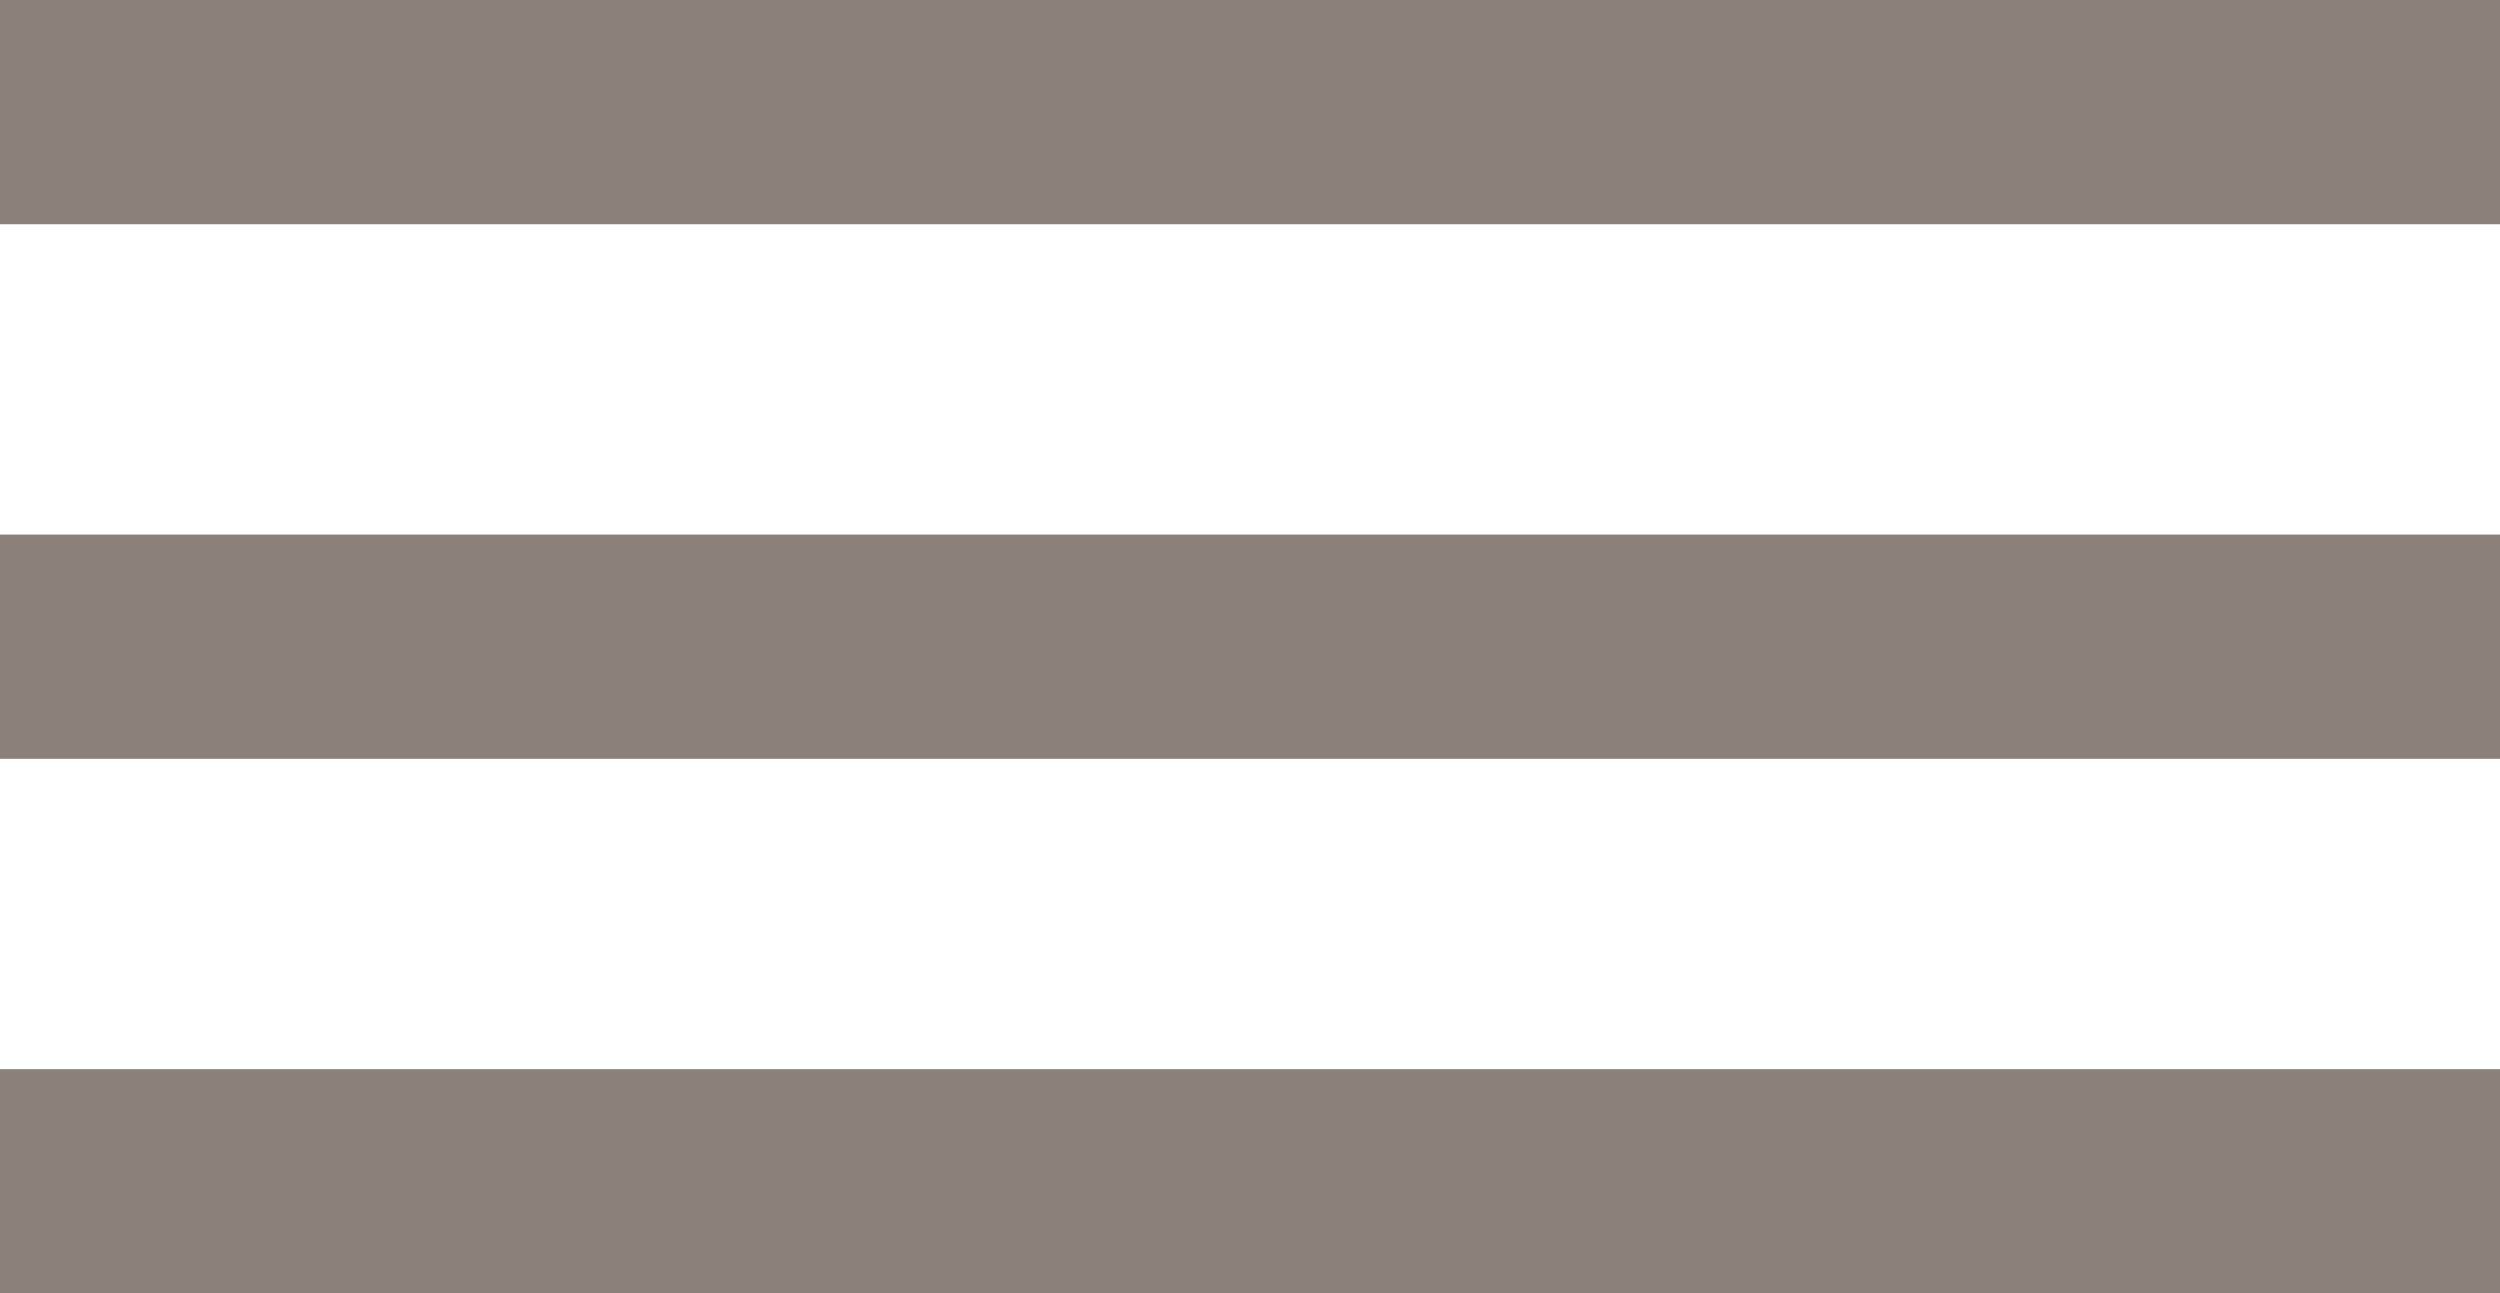 <svg id="Group_57" data-name="Group 57" xmlns="http://www.w3.org/2000/svg" width="55.195" height="28.556" viewBox="0 0 55.195 28.556">
  <g id="Group_54" data-name="Group 54" transform="translate(0 0)">
    <rect id="Rectangle_306" data-name="Rectangle 306" width="55.195" height="4.951" transform="translate(0 0)" fill="rgba(90,74,66,0.7)"/>
    <rect id="Rectangle_307" data-name="Rectangle 307" width="55.195" height="4.951" transform="translate(0 11.802)" fill="rgba(90,74,66,0.7)"/>
    <rect id="Rectangle_308" data-name="Rectangle 308" width="55.195" height="4.951" transform="translate(0 23.605)" fill="rgba(90,74,66,0.7)"/>
  </g>
</svg>
